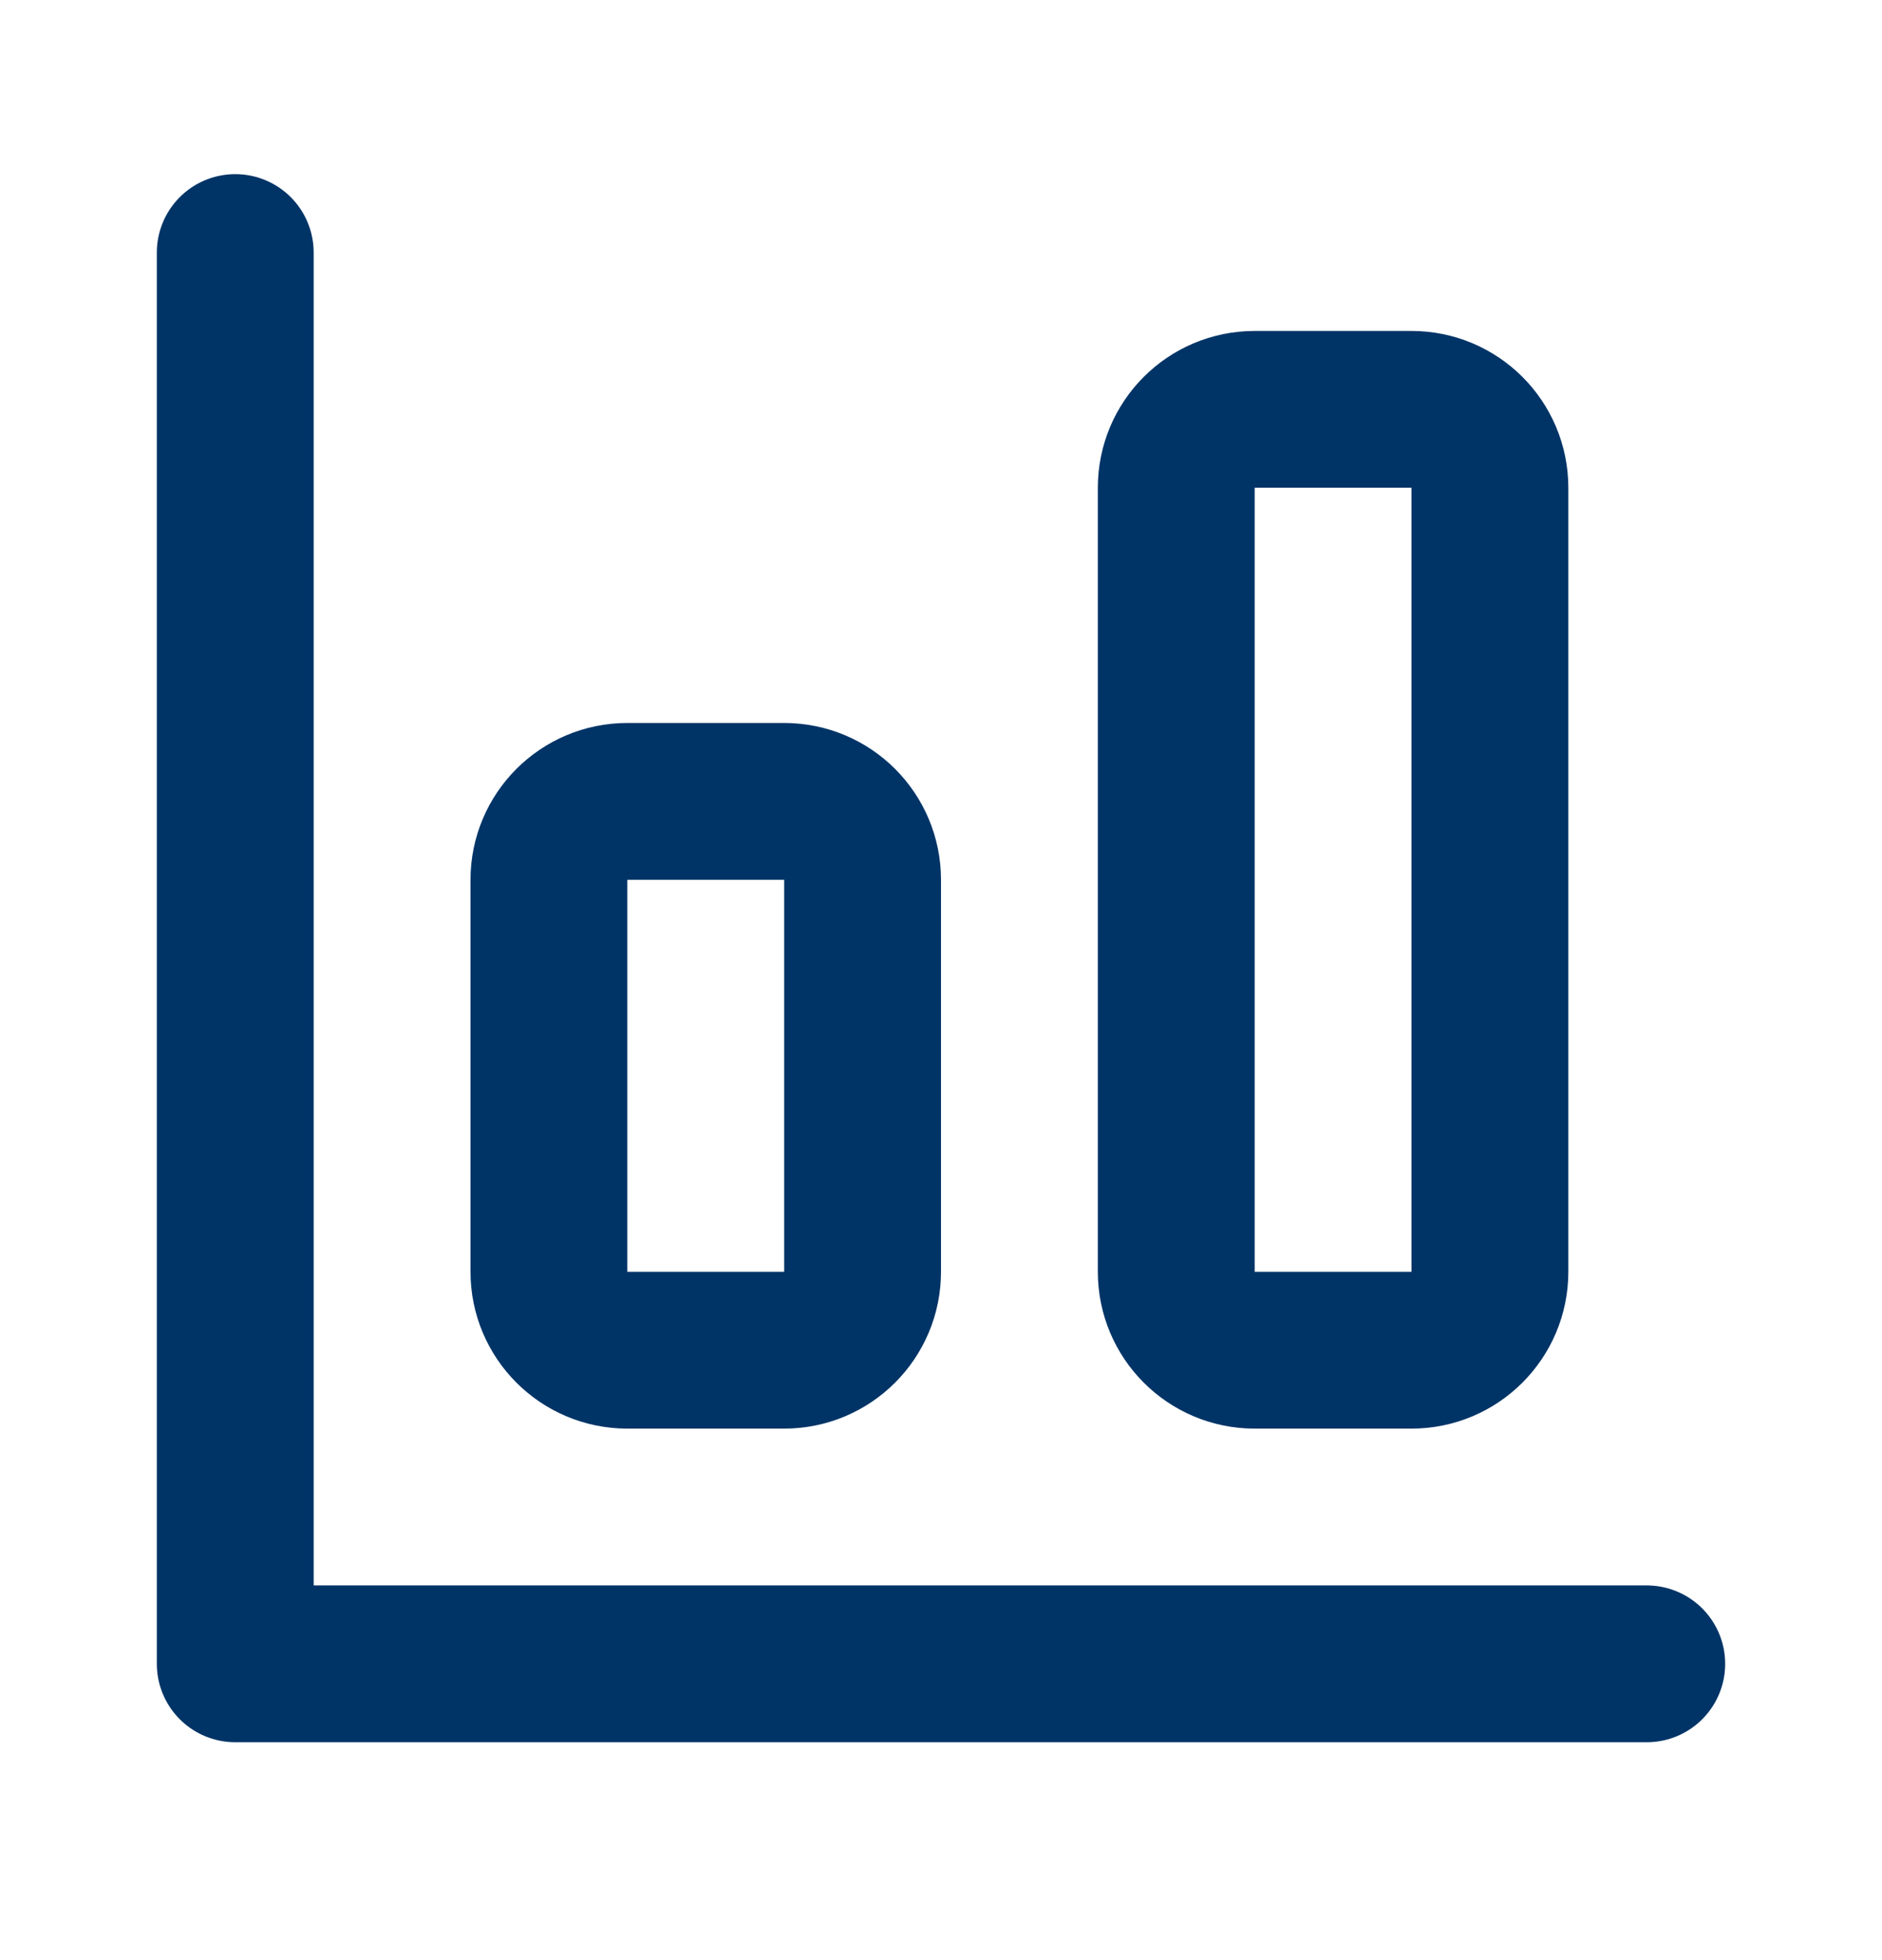 <svg width="24" height="25" viewBox="0 0 24 25" fill="none" xmlns="http://www.w3.org/2000/svg">
<path d="M3 3.221V21.221H21" stroke="#003467" stroke-width="2" stroke-linecap="round" stroke-linejoin="round"/>
<path d="M10 10.221H8C7.448 10.221 7 10.668 7 11.221V16.221C7 16.773 7.448 17.221 8 17.221H10C10.552 17.221 11 16.773 11 16.221V11.221C11 10.668 10.552 10.221 10 10.221Z" stroke="#003467" stroke-width="2" stroke-linecap="round" stroke-linejoin="round"/>
<path d="M18 5.221H16C15.448 5.221 15 5.668 15 6.221V16.221C15 16.773 15.448 17.221 16 17.221H18C18.552 17.221 19 16.773 19 16.221V6.221C19 5.668 18.552 5.221 18 5.221Z" stroke="#003467" stroke-width="2" stroke-linecap="round" stroke-linejoin="round"/>
</svg>
